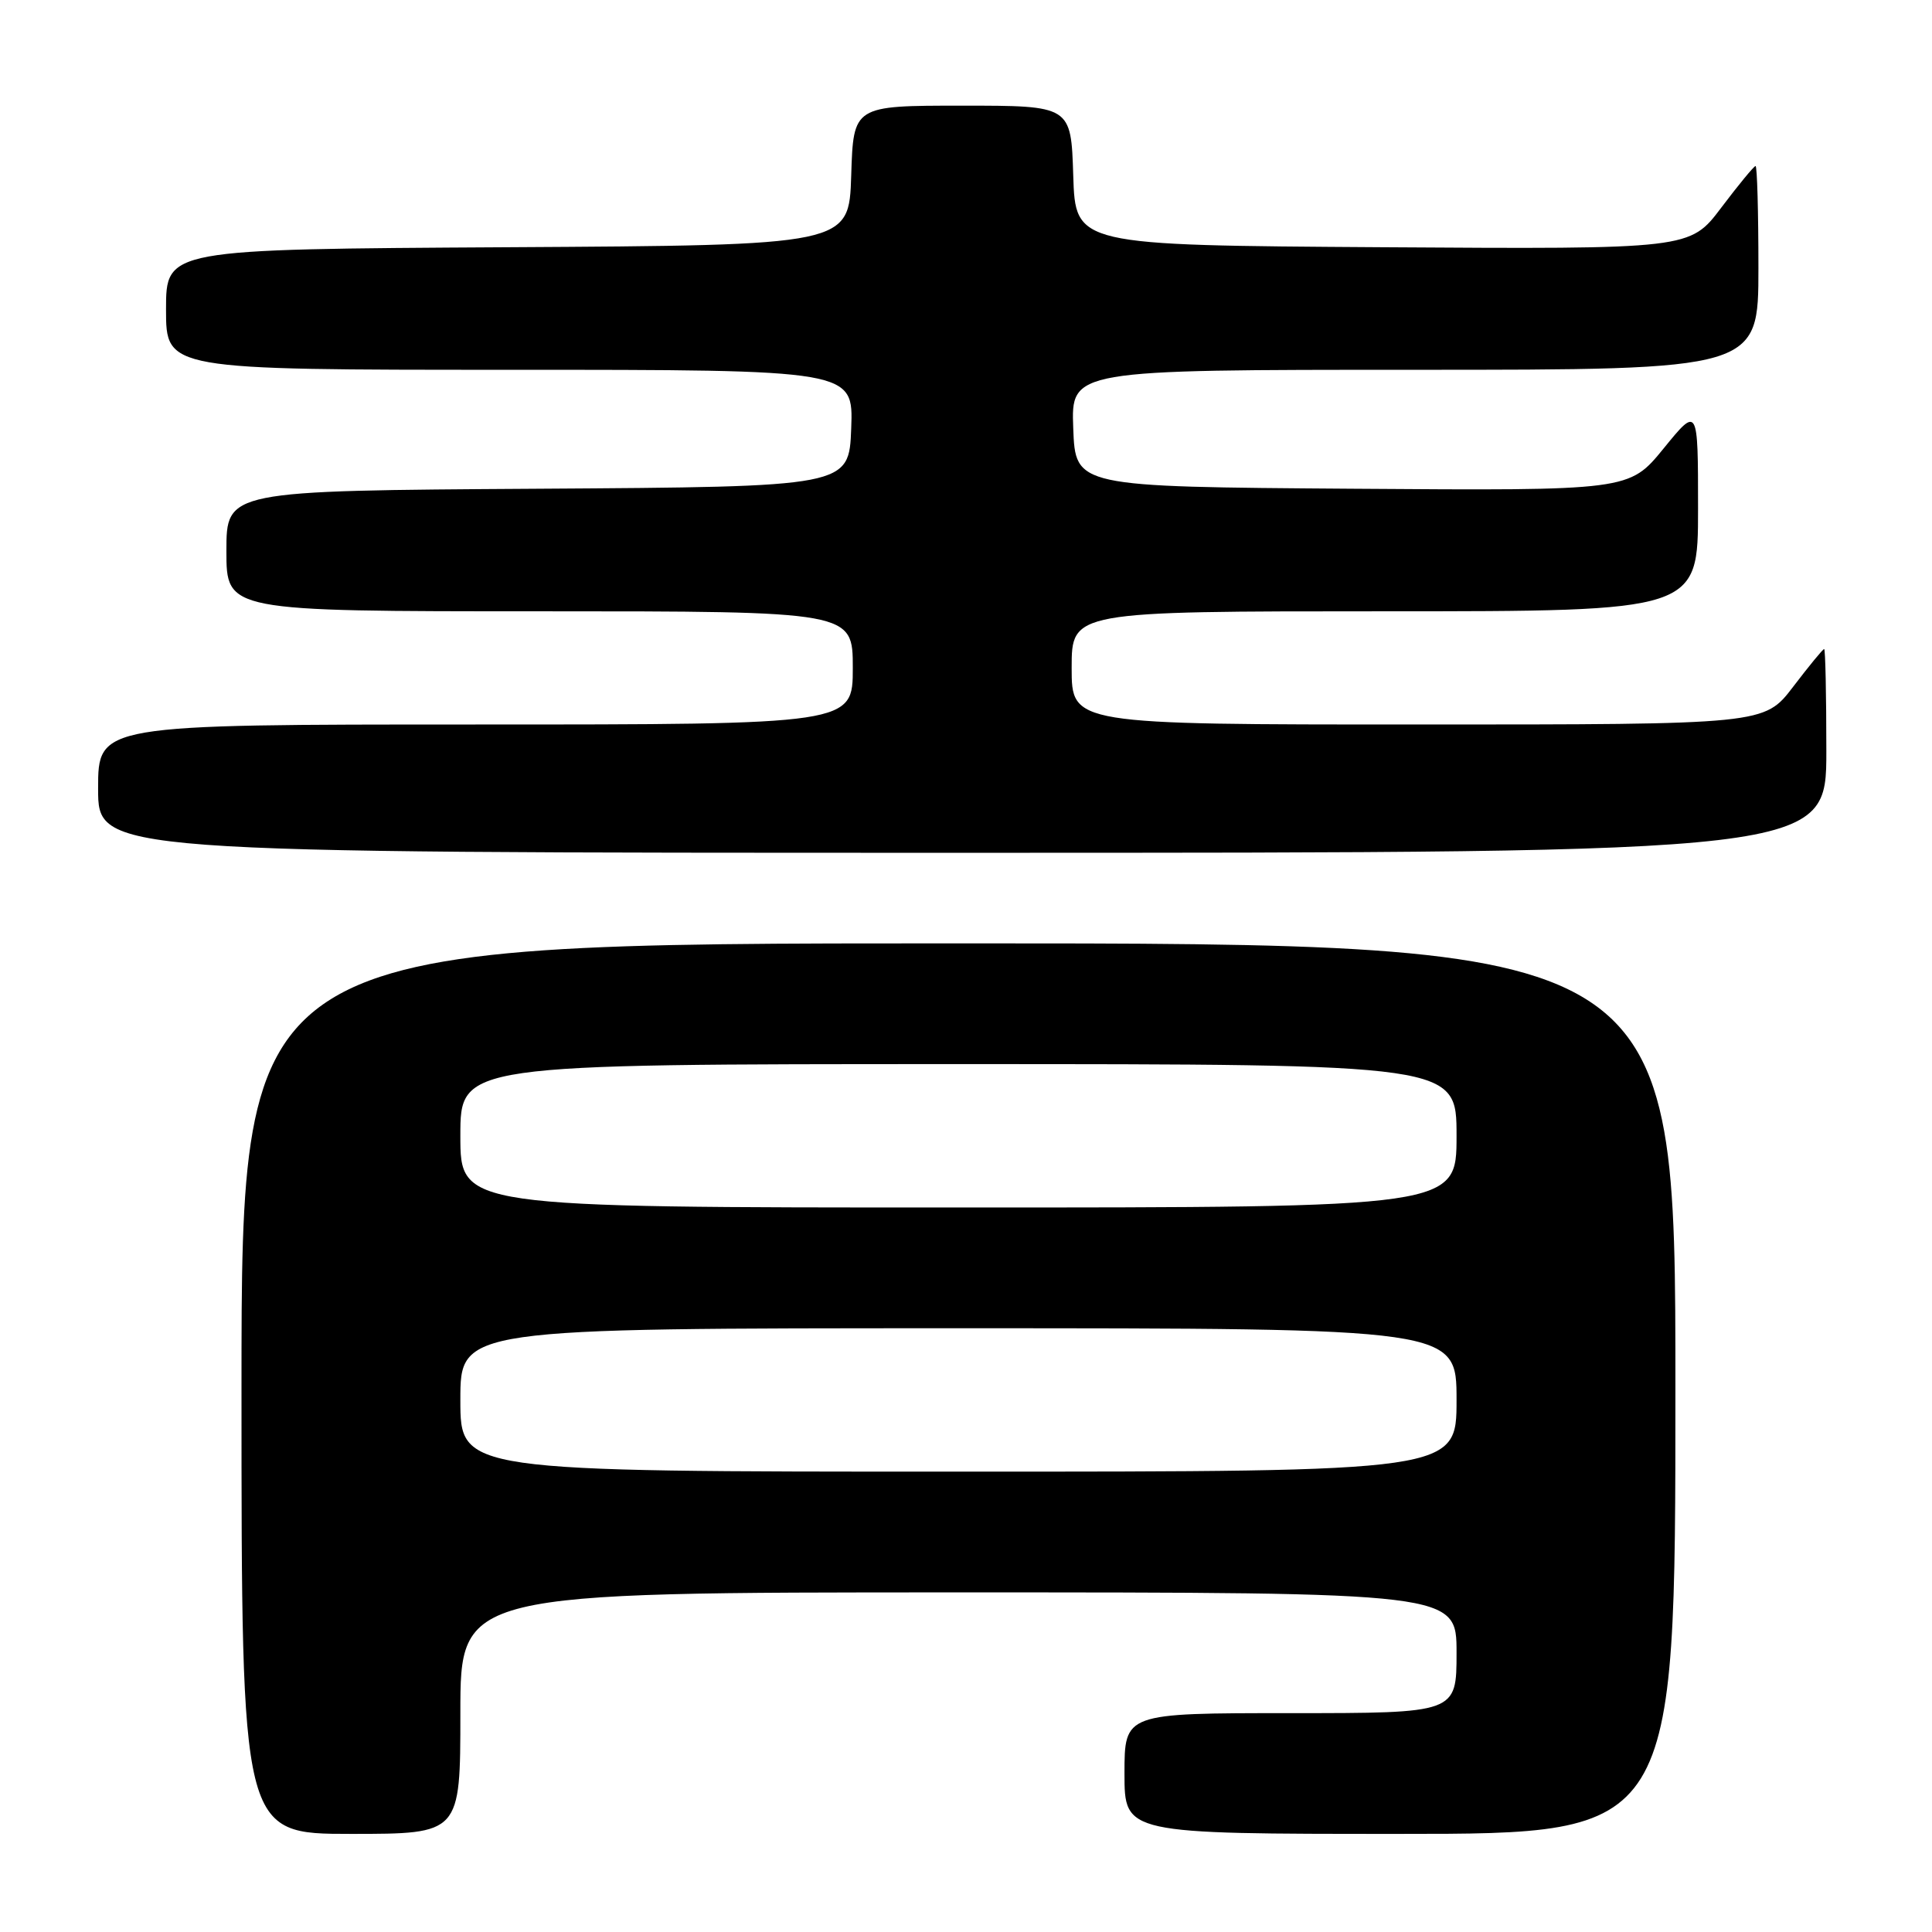 <?xml version="1.0" encoding="UTF-8" standalone="no"?>
<!DOCTYPE svg PUBLIC "-//W3C//DTD SVG 1.1//EN" "http://www.w3.org/Graphics/SVG/1.1/DTD/svg11.dtd" >
<svg xmlns="http://www.w3.org/2000/svg" xmlns:xlink="http://www.w3.org/1999/xlink" version="1.1" viewBox="0 0 256 256">
 <g >
 <path fill="currentColor"
d=" M 61.00 227.00 C 61.00 211.00 61.00 211.00 127.00 211.00 C 193.00 211.00 193.00 211.00 193.00 219.00 C 193.00 227.00 193.00 227.00 171.00 227.00 C 149.00 227.00 149.00 227.00 149.00 235.00 C 149.00 243.00 149.00 243.00 185.50 243.00 C 222.00 243.00 222.00 243.00 222.00 184.00 C 222.00 125.00 222.00 125.00 127.00 125.00 C 32.00 125.00 32.00 125.00 32.00 184.00 C 32.00 243.00 32.00 243.00 46.50 243.00 C 61.00 243.00 61.00 243.00 61.00 227.00 Z  M 242.00 99.50 C 242.00 92.08 241.87 86.00 241.71 86.00 C 241.54 86.00 239.70 88.25 237.60 91.00 C 233.78 96.00 233.78 96.00 187.89 96.00 C 142.00 96.00 142.00 96.00 142.00 88.50 C 142.00 81.00 142.00 81.00 183.50 81.00 C 225.00 81.00 225.00 81.00 225.00 67.41 C 225.00 53.82 225.00 53.82 220.44 59.42 C 215.87 65.02 215.87 65.02 179.19 64.76 C 142.50 64.50 142.50 64.50 142.21 56.75 C 141.92 49.00 141.92 49.00 187.46 49.00 C 233.00 49.00 233.00 49.00 233.00 35.50 C 233.00 28.07 232.83 22.00 232.62 22.00 C 232.41 22.00 230.37 24.48 228.08 27.51 C 223.92 33.02 223.92 33.02 183.21 32.76 C 142.50 32.50 142.50 32.50 142.21 23.25 C 141.92 14.00 141.92 14.00 127.50 14.00 C 113.08 14.00 113.08 14.00 112.79 23.25 C 112.50 32.50 112.50 32.50 67.25 32.76 C 22.00 33.02 22.00 33.02 22.00 41.01 C 22.00 49.00 22.00 49.00 67.54 49.00 C 113.08 49.00 113.08 49.00 112.79 56.75 C 112.50 64.50 112.50 64.50 71.25 64.76 C 30.00 65.02 30.00 65.02 30.00 73.01 C 30.00 81.00 30.00 81.00 71.50 81.00 C 113.00 81.00 113.00 81.00 113.00 88.50 C 113.00 96.00 113.00 96.00 63.00 96.00 C 13.00 96.00 13.00 96.00 13.00 104.50 C 13.00 113.00 13.00 113.00 127.50 113.00 C 242.00 113.00 242.00 113.00 242.00 99.50 Z  M 61.00 185.50 C 61.00 176.00 61.00 176.00 127.00 176.00 C 193.00 176.00 193.00 176.00 193.00 185.50 C 193.00 195.00 193.00 195.00 127.00 195.00 C 61.00 195.00 61.00 195.00 61.00 185.50 Z  M 61.00 150.50 C 61.00 141.00 61.00 141.00 127.00 141.00 C 193.00 141.00 193.00 141.00 193.00 150.50 C 193.00 160.00 193.00 160.00 127.00 160.00 C 61.00 160.00 61.00 160.00 61.00 150.50 Z "/>
</g>
</svg>